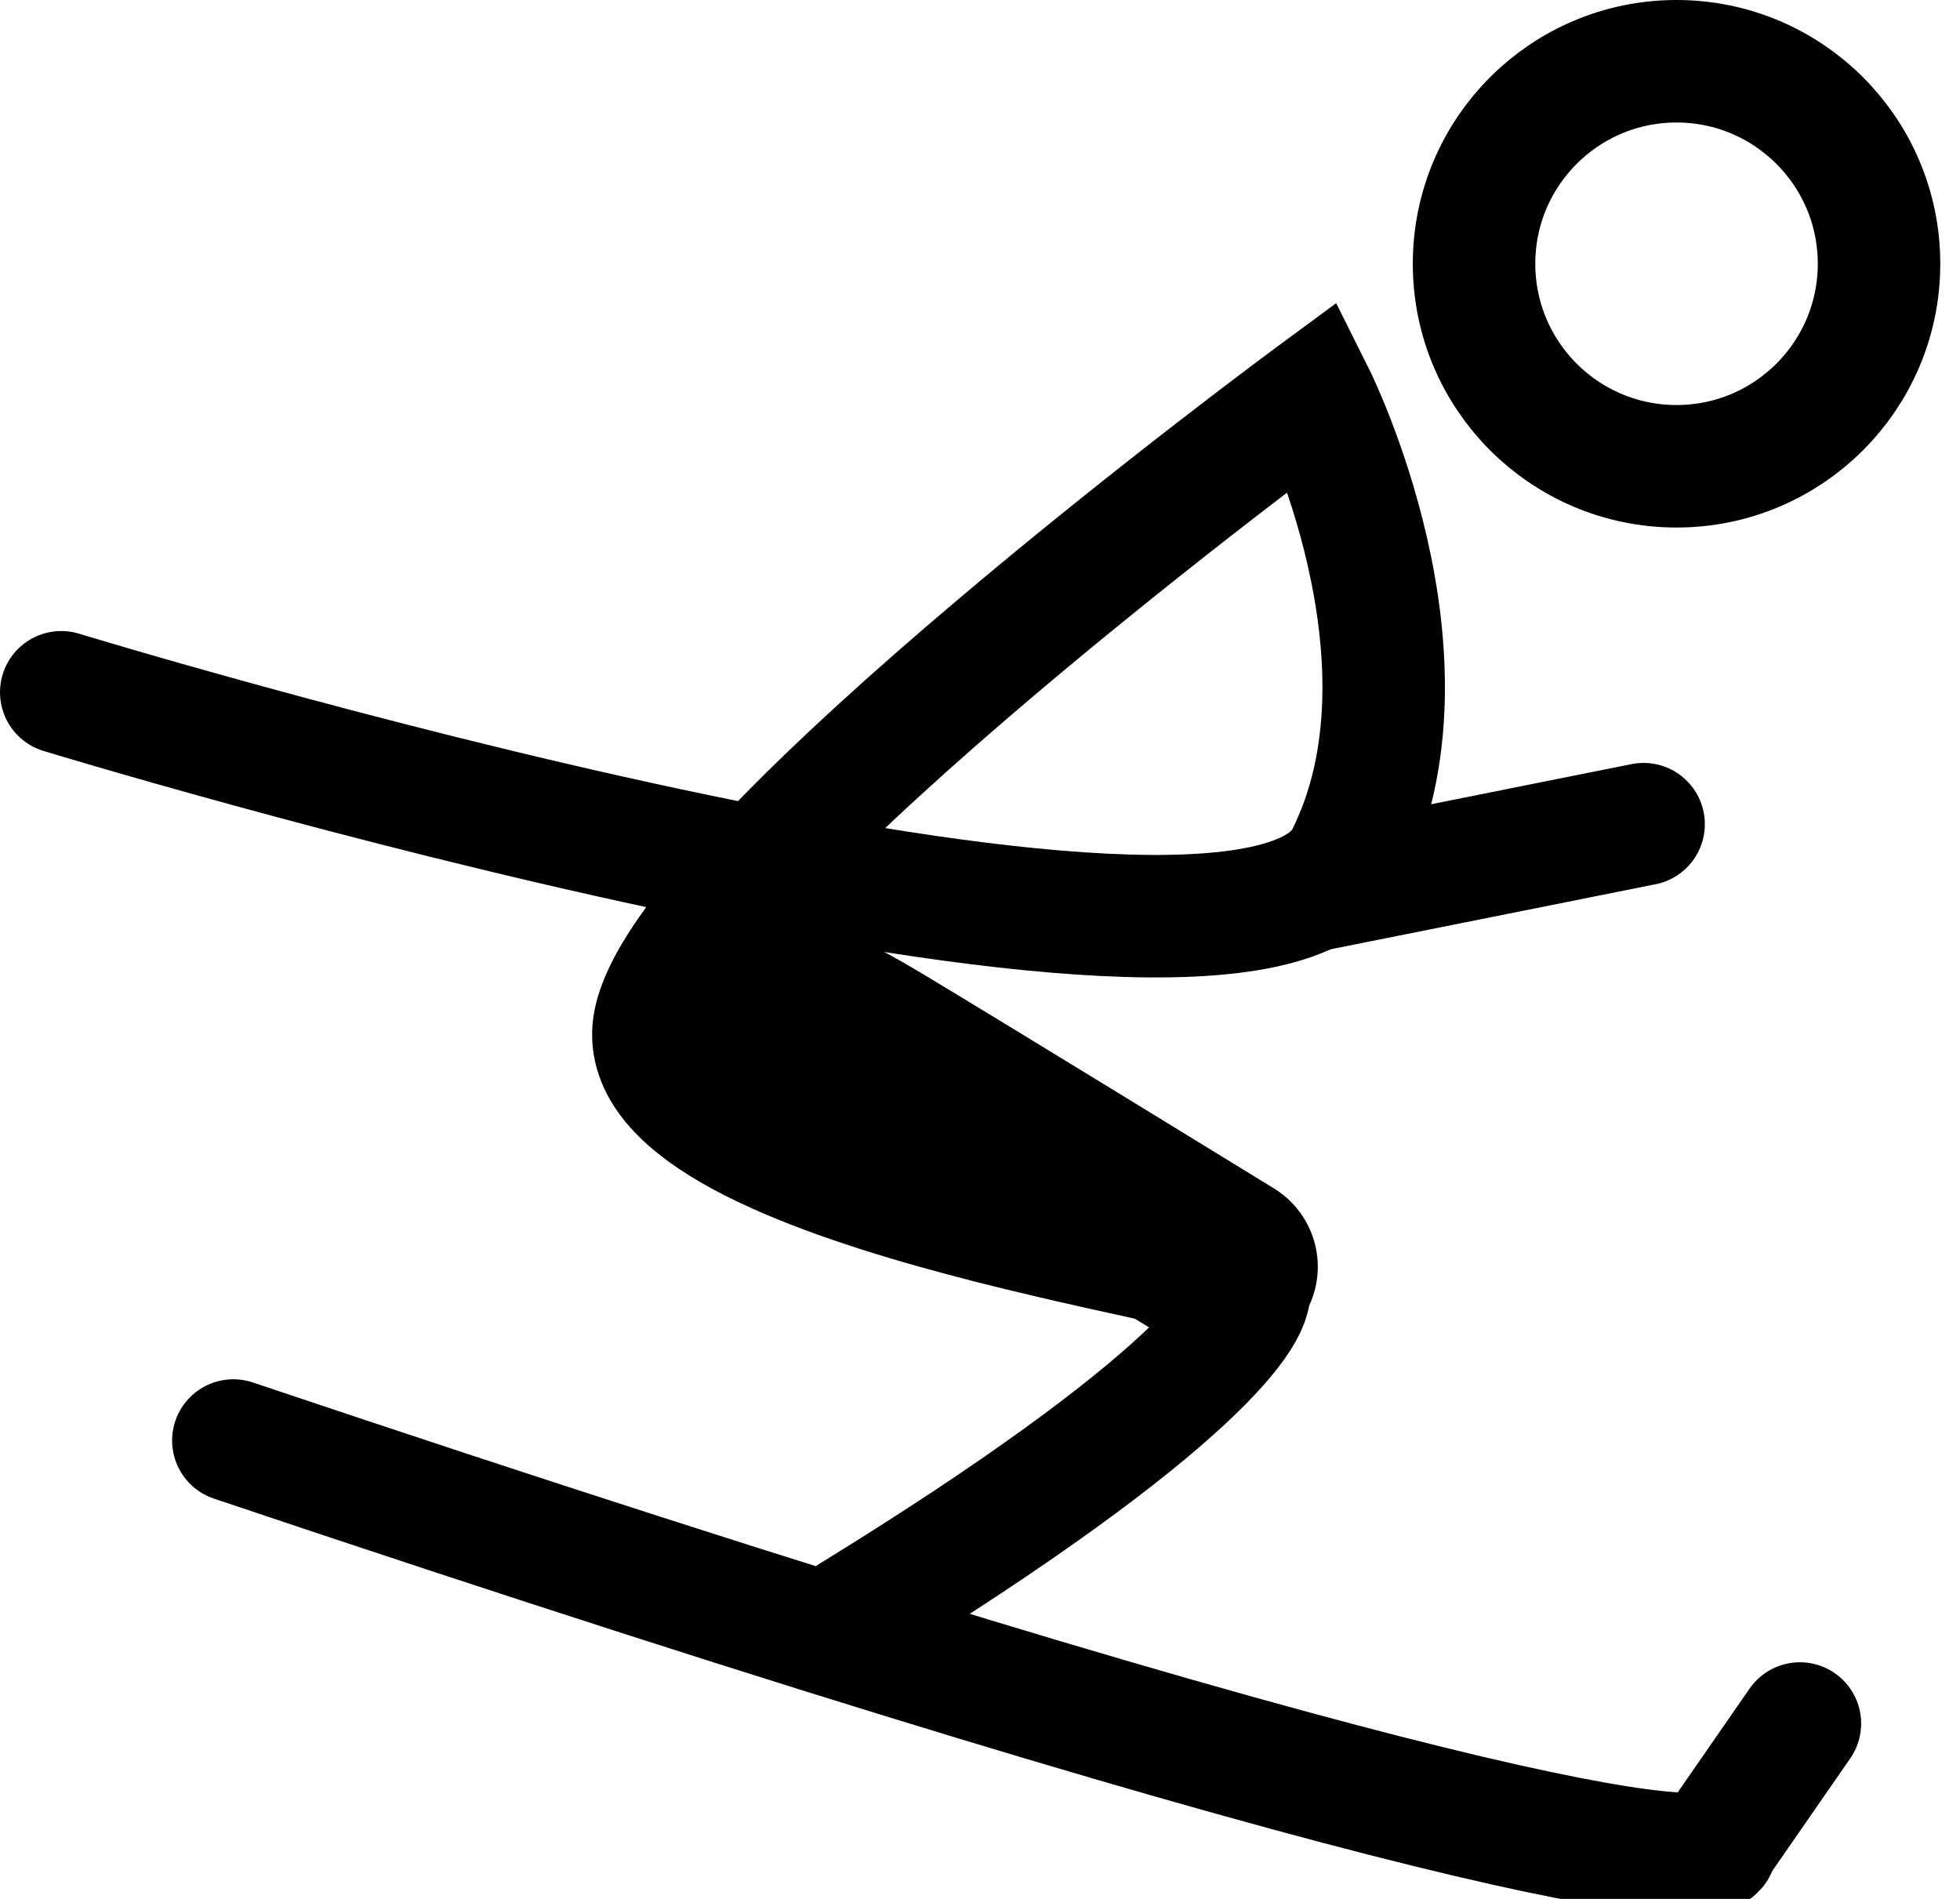<svg width="32" height="31" viewBox="0 0 32 31" fill="none" xmlns="http://www.w3.org/2000/svg">
<g clip-path="url(#clip0_586_4635)">
<path d="M3.81 23.517C23.415 30.111 28.122 30.655 28.024 30.103L29.386 28.137" stroke="black" stroke-width="2" stroke-linecap="round"/>
<path d="M13.917 26.372C19.514 22.928 20.555 21.349 20.376 20.99C20.196 20.631 10.15 19.376 10.688 16.684C11.226 13.993 21.452 6.459 21.452 6.459C21.452 6.459 23.605 10.764 21.99 13.993C20.376 17.223 1 11.302 1 11.302" stroke="black" stroke-width="2" stroke-linecap="round"/>
<path d="M21.452 14.532L26.834 13.455" stroke="black" stroke-width="2" stroke-linecap="round"/>
<circle cx="27.372" cy="4.306" r="3.306" stroke="black" stroke-width="2"/>
<path d="M12.859 16.603C12.859 16.603 12.749 16.259 14.306 17.193C15.861 18.128 20.015 20.68 20.015 20.68" stroke="black" stroke-width="3" stroke-linecap="round"/>
</g>
<defs>
<clipPath id="clip0_586_4635">
<rect width="32" height="31" fill="white"/>
</clipPath>
</defs>
</svg>
